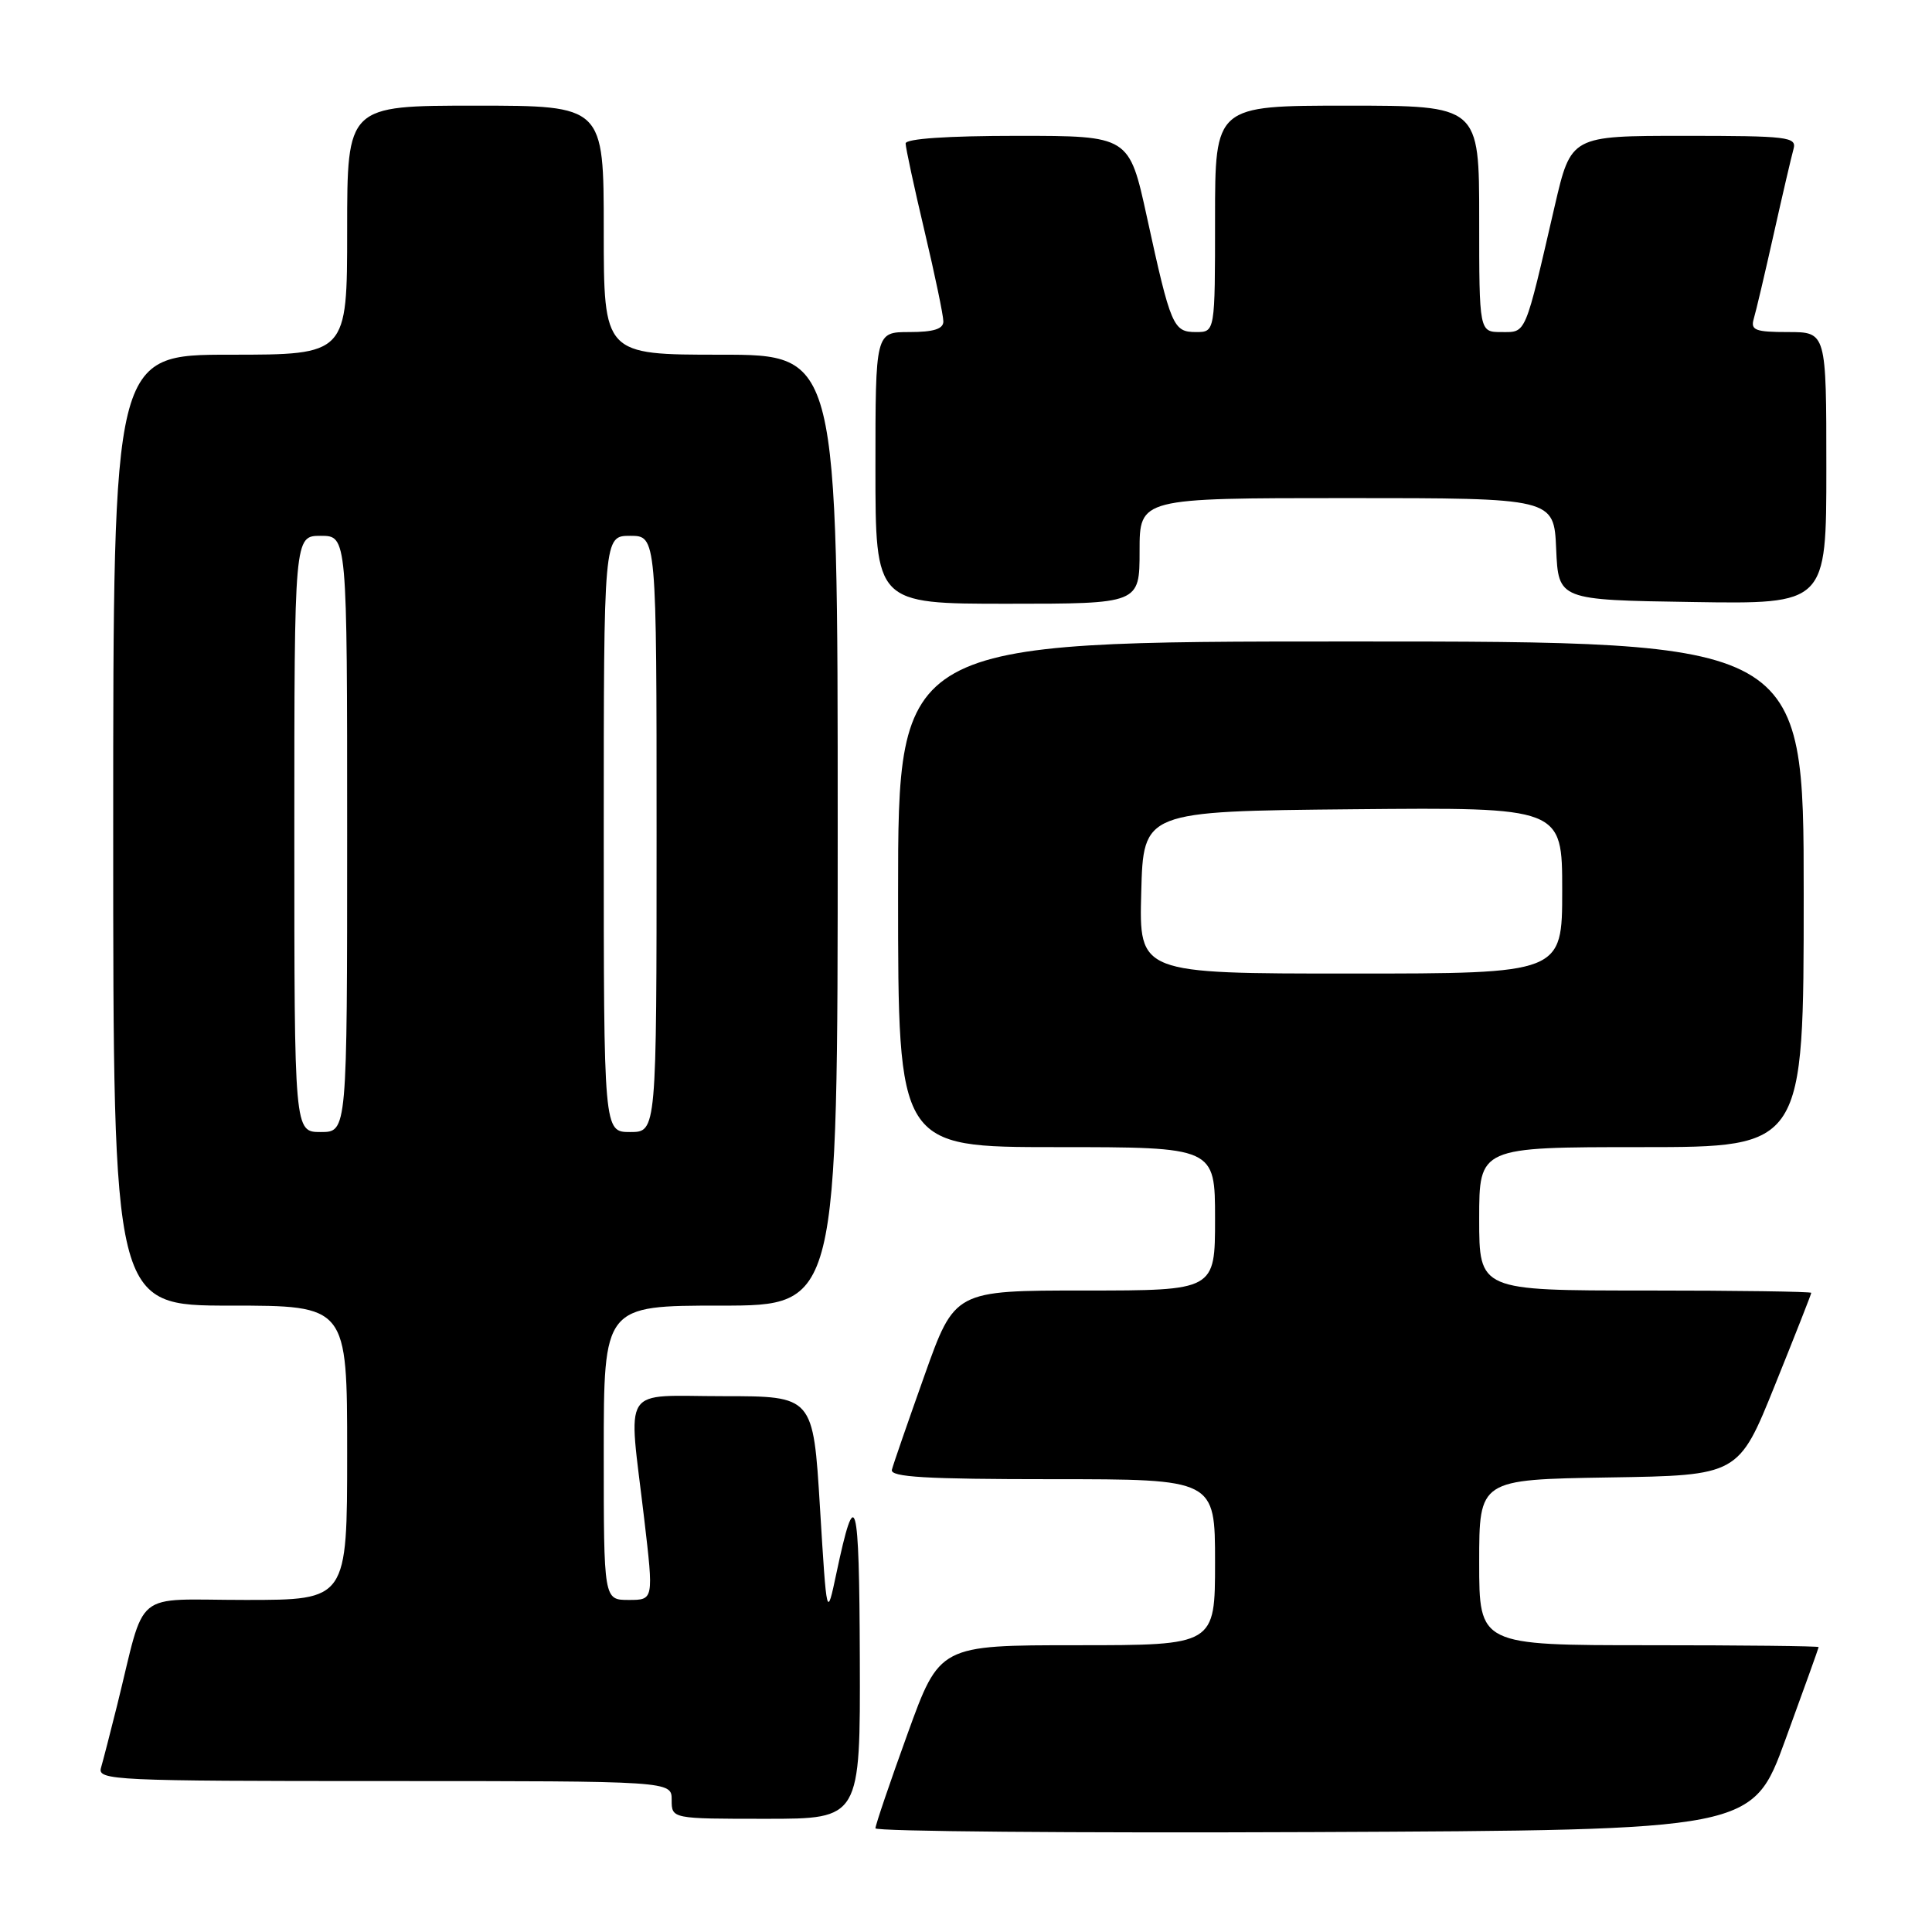 <?xml version="1.0" encoding="UTF-8" standalone="no"?>
<!DOCTYPE svg PUBLIC "-//W3C//DTD SVG 1.1//EN" "http://www.w3.org/Graphics/SVG/1.1/DTD/svg11.dtd" >
<svg xmlns="http://www.w3.org/2000/svg" xmlns:xlink="http://www.w3.org/1999/xlink" version="1.1" viewBox="0 0 256 256">
 <g >
 <path fill="currentColor"
d=" M 236.58 230.50 C 238.99 223.90 240.97 218.39 240.98 218.25 C 240.99 218.11 230.88 218.00 218.50 218.00 C 196.00 218.00 196.00 218.00 196.00 207.02 C 196.00 196.05 196.00 196.05 213.18 195.77 C 230.37 195.50 230.37 195.50 235.18 183.56 C 237.83 176.99 240.00 171.48 240.00 171.31 C 240.00 171.14 230.10 171.00 218.00 171.00 C 196.00 171.00 196.00 171.00 196.00 161.50 C 196.00 152.00 196.00 152.00 217.50 152.00 C 239.00 152.00 239.00 152.00 239.00 118.50 C 239.00 85.00 239.00 85.00 179.00 85.00 C 119.00 85.00 119.00 85.00 119.00 118.50 C 119.00 152.00 119.00 152.00 140.00 152.00 C 161.00 152.00 161.00 152.00 161.00 161.50 C 161.00 171.00 161.00 171.00 143.75 171.00 C 126.50 171.00 126.50 171.00 122.50 182.25 C 120.30 188.44 118.35 194.06 118.18 194.75 C 117.93 195.72 122.65 196.00 139.43 196.00 C 161.00 196.00 161.00 196.00 161.00 207.00 C 161.00 218.00 161.00 218.00 142.75 218.00 C 124.50 218.00 124.50 218.00 120.25 229.75 C 117.91 236.21 116.00 241.84 116.00 242.26 C 116.00 242.67 142.15 242.90 174.10 242.76 C 232.21 242.50 232.21 242.50 236.58 230.50 Z  M 113.93 219.75 C 113.86 198.22 113.37 196.45 110.82 208.50 C 109.55 214.50 109.55 214.50 108.65 199.75 C 107.75 185.00 107.75 185.00 95.88 185.00 C 82.08 185.00 83.24 183.21 85.36 201.25 C 86.62 212.00 86.62 212.00 83.31 212.00 C 80.00 212.00 80.00 212.00 80.00 192.50 C 80.00 173.00 80.00 173.00 95.50 173.00 C 111.00 173.00 111.00 173.00 111.00 110.00 C 111.00 47.00 111.00 47.00 95.50 47.00 C 80.00 47.00 80.00 47.00 80.00 30.50 C 80.00 14.00 80.00 14.00 63.00 14.00 C 46.00 14.00 46.00 14.00 46.00 30.50 C 46.00 47.00 46.00 47.00 30.50 47.00 C 15.00 47.00 15.00 47.00 15.00 110.00 C 15.00 173.00 15.00 173.00 30.50 173.00 C 46.00 173.00 46.00 173.00 46.00 192.50 C 46.00 212.00 46.00 212.00 32.54 212.00 C 17.32 212.00 19.41 210.29 15.51 226.00 C 14.62 229.57 13.66 233.29 13.38 234.25 C 12.90 235.90 15.15 236.00 50.93 236.00 C 89.00 236.00 89.00 236.00 89.00 238.50 C 89.00 241.00 89.00 241.00 101.50 241.00 C 114.00 241.00 114.00 241.00 113.93 219.75 Z  M 151.00 73.00 C 151.00 66.00 151.00 66.00 178.45 66.00 C 205.91 66.00 205.91 66.00 206.20 72.75 C 206.50 79.50 206.50 79.50 224.25 79.77 C 242.00 80.05 242.00 80.05 242.00 62.02 C 242.00 44.00 242.00 44.00 236.93 44.00 C 232.58 44.00 231.94 43.75 232.38 42.25 C 232.67 41.29 233.86 36.23 235.03 31.00 C 236.20 25.77 237.38 20.71 237.65 19.75 C 238.10 18.14 236.94 18.00 223.15 18.00 C 208.17 18.00 208.17 18.00 206.02 27.25 C 202.00 44.64 202.27 44.00 198.96 44.00 C 196.00 44.00 196.00 44.00 196.00 29.00 C 196.00 14.00 196.00 14.00 178.50 14.00 C 161.00 14.00 161.00 14.00 161.00 29.00 C 161.00 44.00 161.00 44.00 158.48 44.00 C 155.45 44.00 155.14 43.27 151.97 28.75 C 149.62 18.00 149.62 18.00 134.81 18.00 C 125.52 18.00 120.00 18.38 120.00 19.01 C 120.00 19.56 121.12 24.78 122.50 30.60 C 123.88 36.42 125.00 41.81 125.00 42.59 C 125.00 43.59 123.71 44.00 120.50 44.00 C 116.00 44.00 116.00 44.00 116.00 62.00 C 116.00 80.00 116.00 80.00 133.50 80.00 C 151.00 80.00 151.00 80.00 151.00 73.00 Z  M 151.22 118.25 C 151.50 107.50 151.50 107.50 179.25 107.23 C 207.00 106.97 207.00 106.97 207.00 117.98 C 207.00 129.00 207.00 129.00 178.97 129.00 C 150.93 129.00 150.93 129.00 151.22 118.25 Z  M 39.00 110.50 C 39.00 71.00 39.00 71.00 42.50 71.00 C 46.00 71.00 46.00 71.00 46.00 110.50 C 46.00 150.00 46.00 150.00 42.50 150.00 C 39.00 150.00 39.00 150.00 39.00 110.50 Z  M 80.00 110.50 C 80.00 71.00 80.00 71.00 83.50 71.00 C 87.00 71.00 87.00 71.00 87.00 110.50 C 87.00 150.00 87.00 150.00 83.50 150.00 C 80.00 150.00 80.00 150.00 80.00 110.50 Z "/>
</g>
</svg>